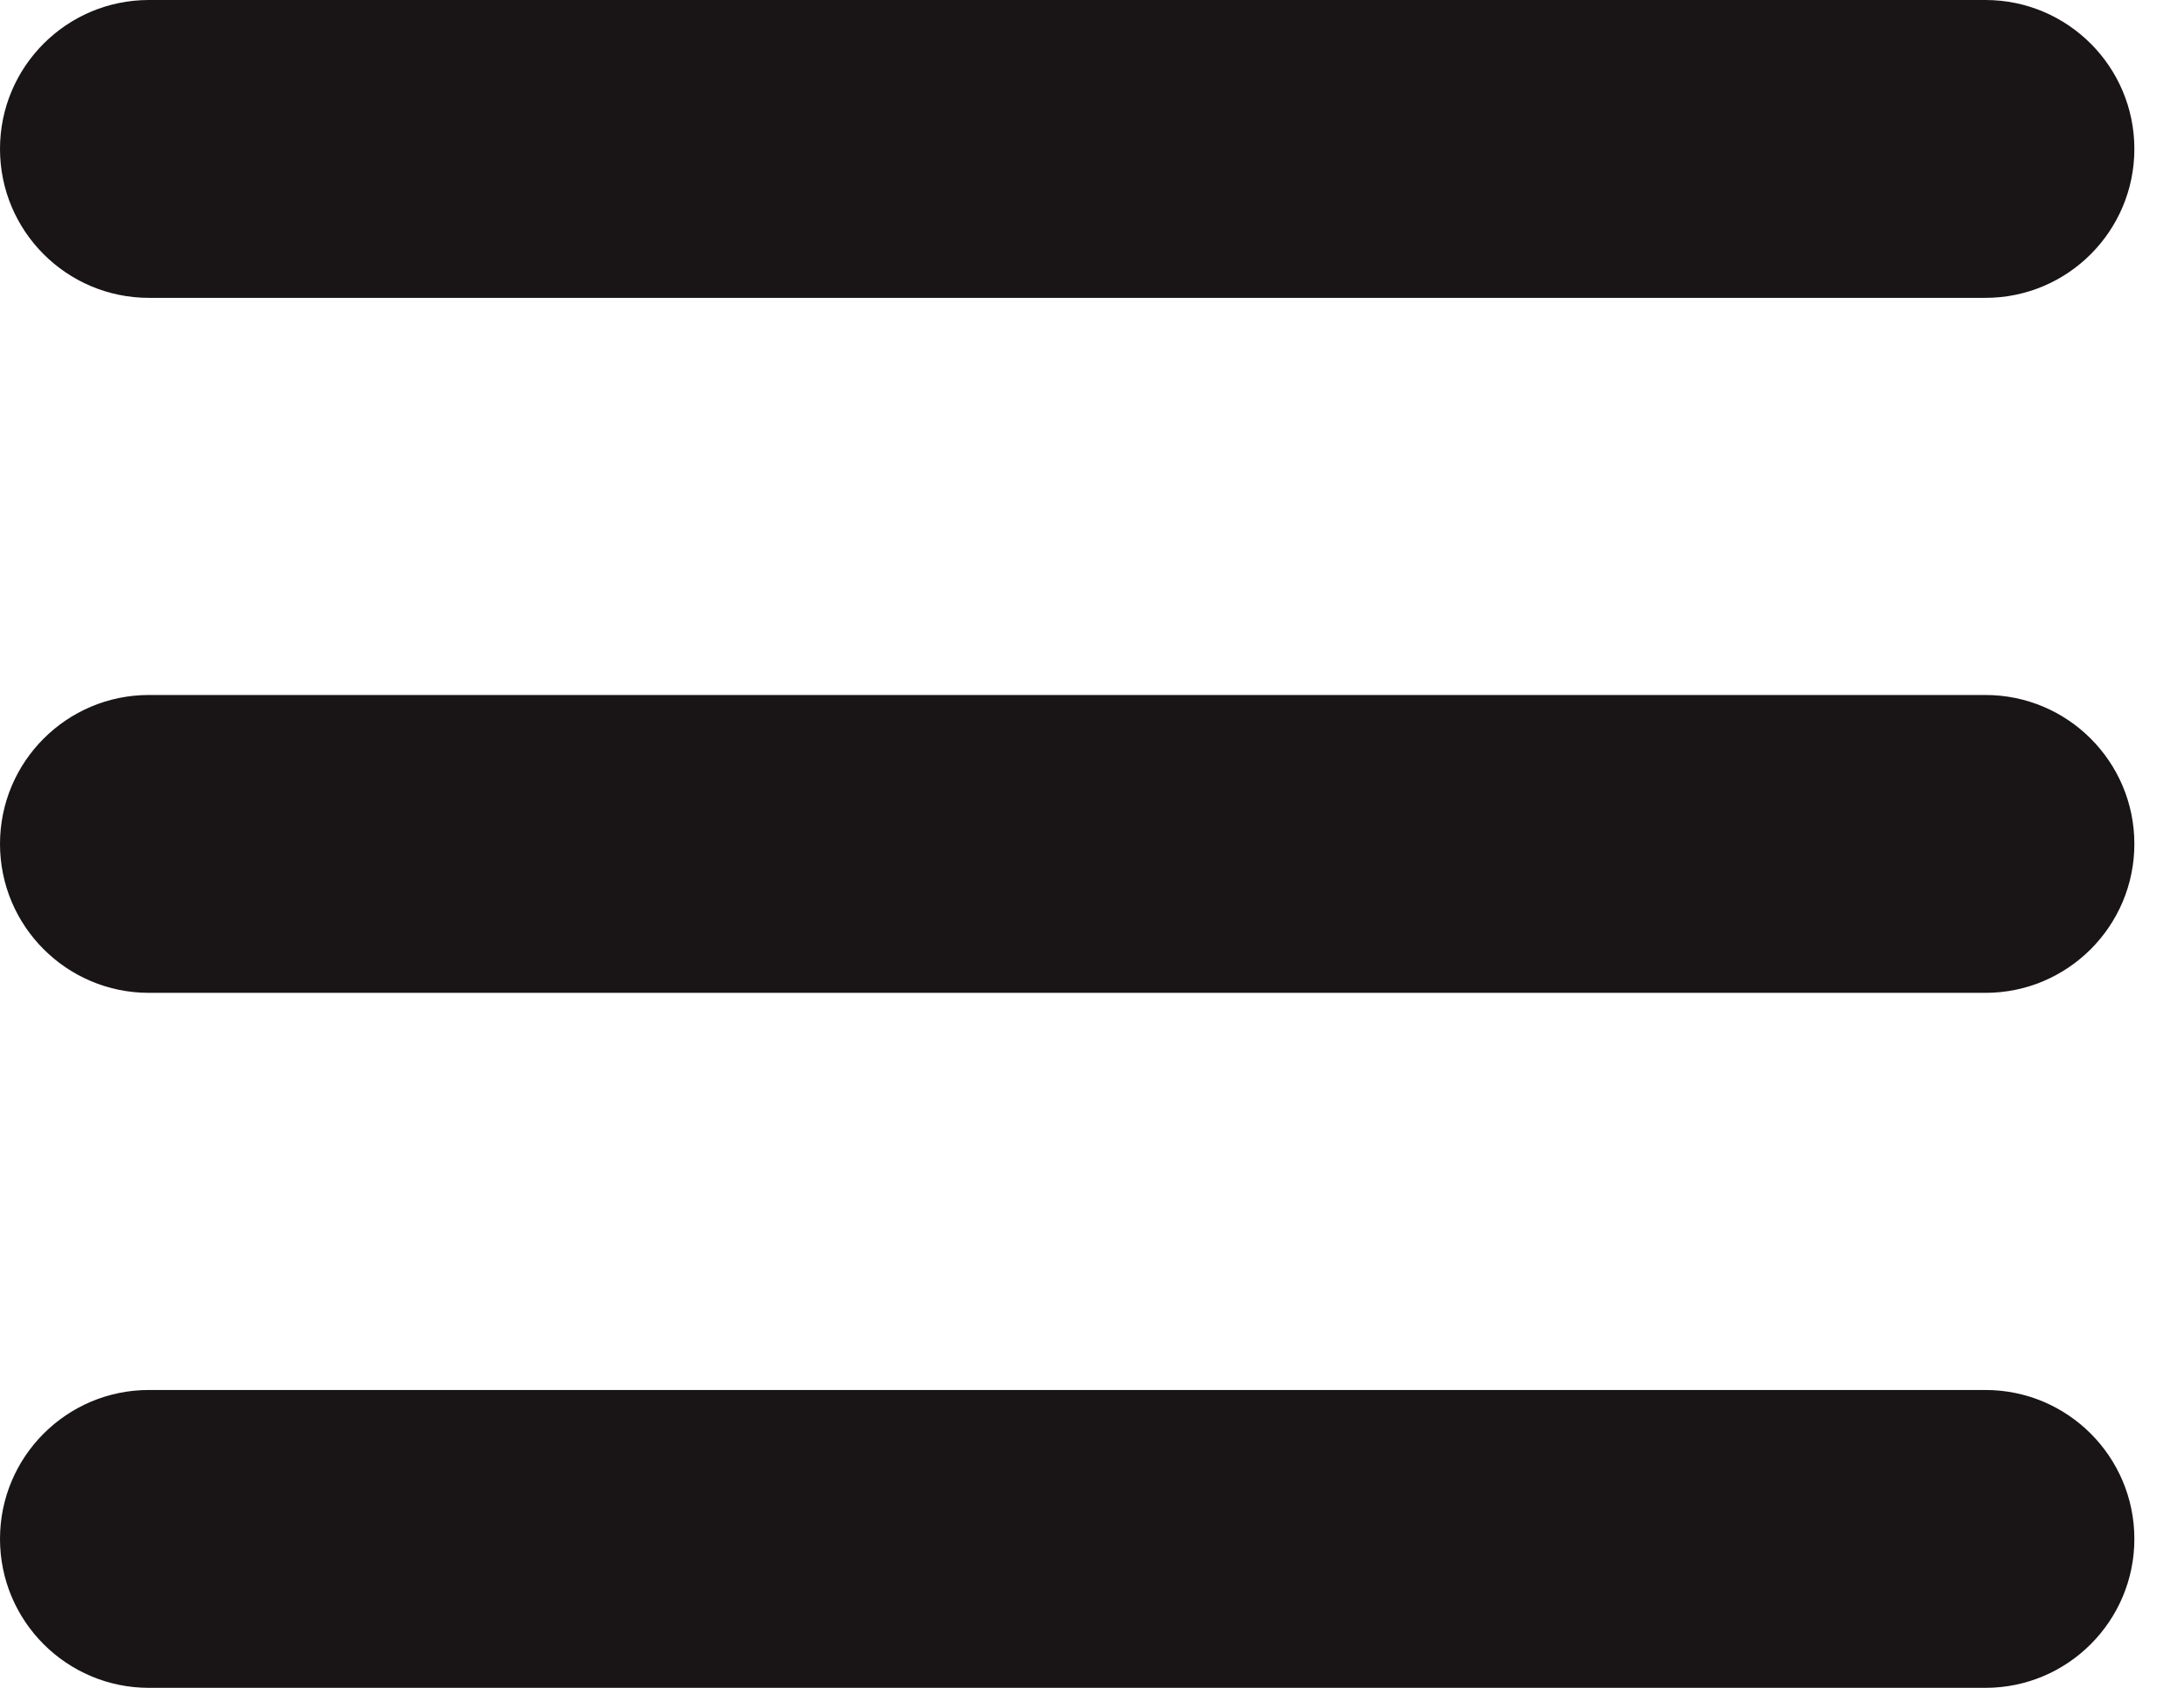 <svg width="22" height="17" viewBox="0 0 22 17" fill="none" xmlns="http://www.w3.org/2000/svg">
<path fill-rule="evenodd" clip-rule="evenodd" d="M0 1.5C0 0.672 0.672 0 1.5 0H20C20.828 0 21.5 0.672 21.5 1.5C21.5 2.328 20.828 3 20 3H1.5C0.672 3 0 2.328 0 1.5ZM0 8.5C0 7.672 0.672 7 1.5 7H20C20.828 7 21.5 7.672 21.5 8.5C21.5 9.328 20.828 10 20 10H1.5C0.672 10 0 9.328 0 8.5ZM0 15.5C0 14.672 0.672 14 1.5 14H20C20.828 14 21.5 14.672 21.5 15.5C21.5 16.328 20.828 17 20 17H1.5C0.672 17 0 16.328 0 15.5Z" fill="#191516"/>
</svg>
